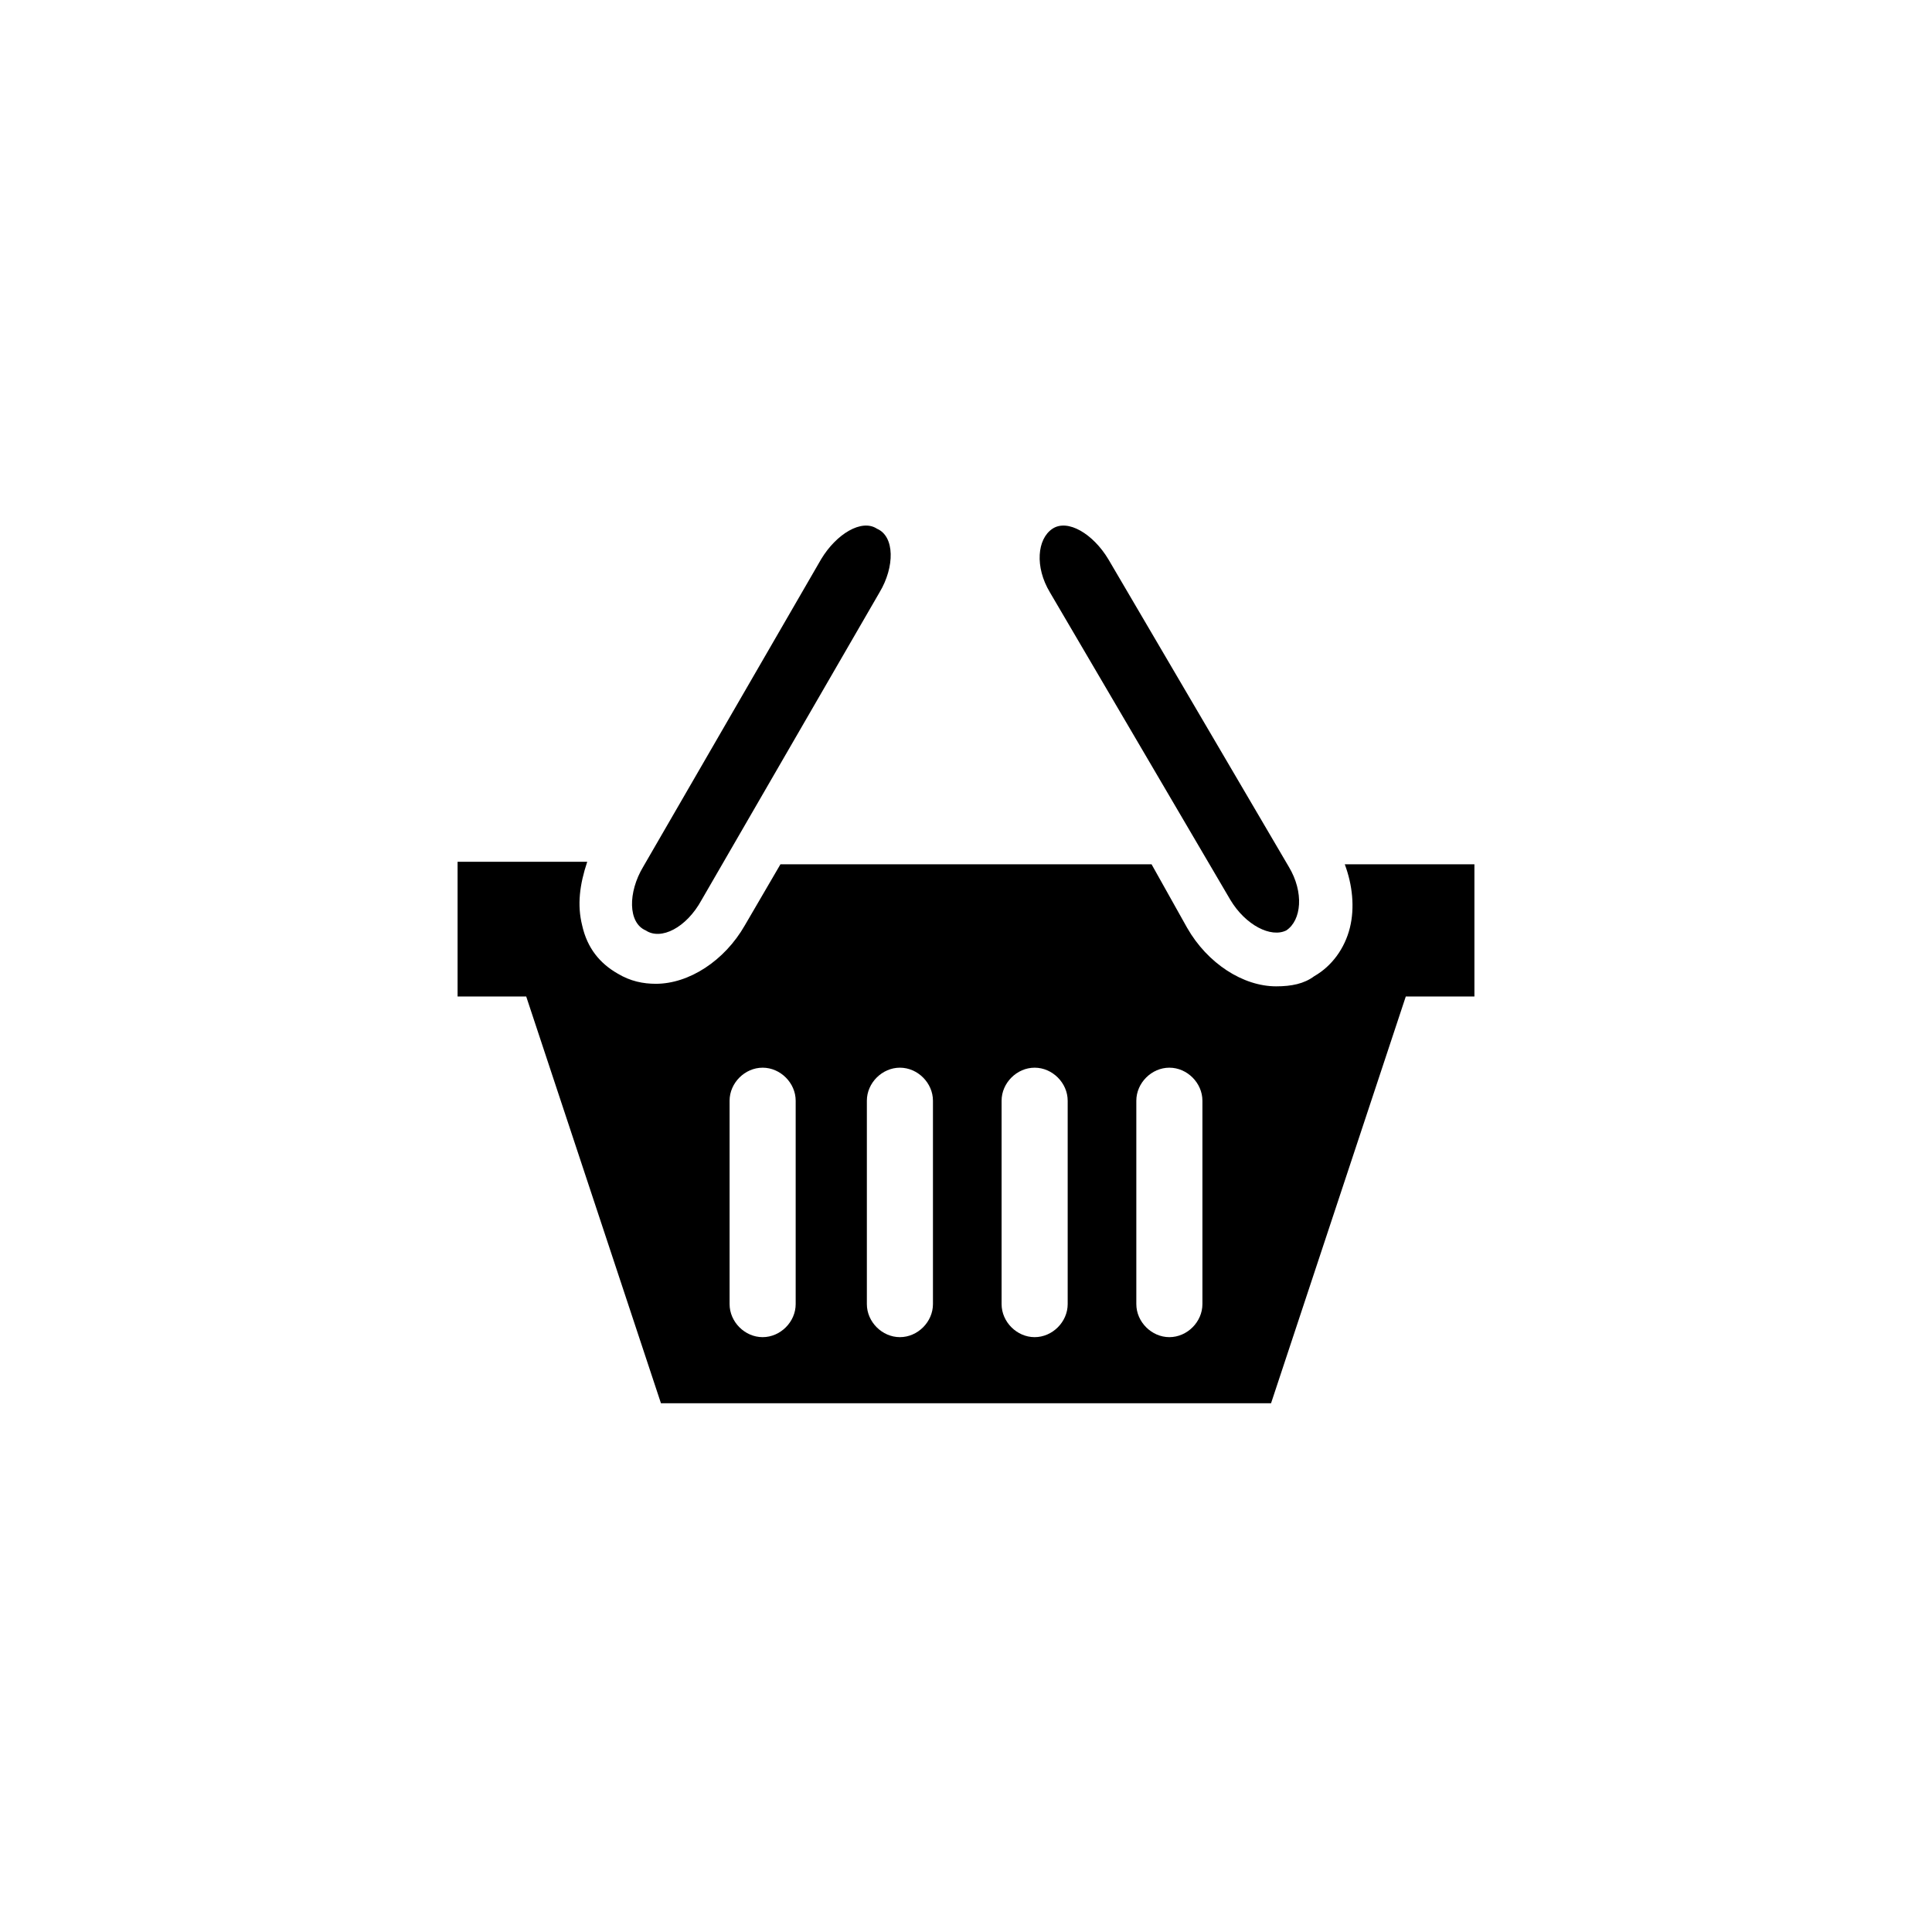 <?xml version="1.0" encoding="utf-8"?>
<!-- Generator: Adobe Illustrator 21.0.0, SVG Export Plug-In . SVG Version: 6.00 Build 0)  -->
<svg version="1.1" id="Calque_1" xmlns="http://www.w3.org/2000/svg" xmlns:xlink="http://www.w3.org/1999/xlink" x="0px" y="0px"
	 viewBox="0 0 76 76" style="enable-background:new 0 0 76 76;" xml:space="preserve">
<g>
	<path d="M48.4,35.4c0.6,1,1.6,1.5,2.2,1.2c0.6-0.4,0.7-1.5,0.1-2.5L43.6,22c-0.6-1-1.6-1.6-2.2-1.2c-0.6,0.4-0.7,1.5-0.1,2.5
		L48.4,35.4z"/>
	<path d="M27.6,35.4l7-12.1c0.6-1,0.6-2.2-0.1-2.5c-0.6-0.4-1.6,0.2-2.2,1.2l-7,12.1c-0.6,1-0.6,2.2,0.1,2.5
		C26,37,27,36.5,27.6,35.4z"/>
	<path d="M52.9,34c0.3,0.8,0.4,1.7,0.2,2.5c-0.2,0.8-0.7,1.5-1.4,1.9c-0.4,0.3-0.9,0.4-1.5,0.4c-1.3,0-2.7-0.9-3.5-2.3L45.3,34h-6
		h-8.6l-1.4,2.4c-0.8,1.4-2.2,2.3-3.5,2.3c-0.5,0-1-0.1-1.5-0.4c-0.7-0.4-1.2-1-1.4-1.9c-0.2-0.8-0.1-1.6,0.2-2.5H18v5.3h2.7l5.3,16
		h13.3H50l5.3-16H58V34H52.9z M31.3,51.3c0,0.7-0.6,1.3-1.3,1.3c-0.7,0-1.3-0.6-1.3-1.3v-8c0-0.7,0.6-1.3,1.3-1.3
		c0.7,0,1.3,0.6,1.3,1.3V51.3z M36.7,51.3c0,0.7-0.6,1.3-1.3,1.3c-0.7,0-1.3-0.6-1.3-1.3v-8c0-0.7,0.6-1.3,1.3-1.3
		c0.7,0,1.3,0.6,1.3,1.3V51.3z M42,51.3c0,0.7-0.6,1.3-1.3,1.3c-0.7,0-1.3-0.6-1.3-1.3v-8c0-0.7,0.6-1.3,1.3-1.3
		c0.7,0,1.3,0.6,1.3,1.3V51.3z M47.3,51.3c0,0.7-0.6,1.3-1.3,1.3c-0.7,0-1.3-0.6-1.3-1.3v-8c0-0.7,0.6-1.3,1.3-1.3
		c0.7,0,1.3,0.6,1.3,1.3V51.3z"/>
</g>
</svg>
